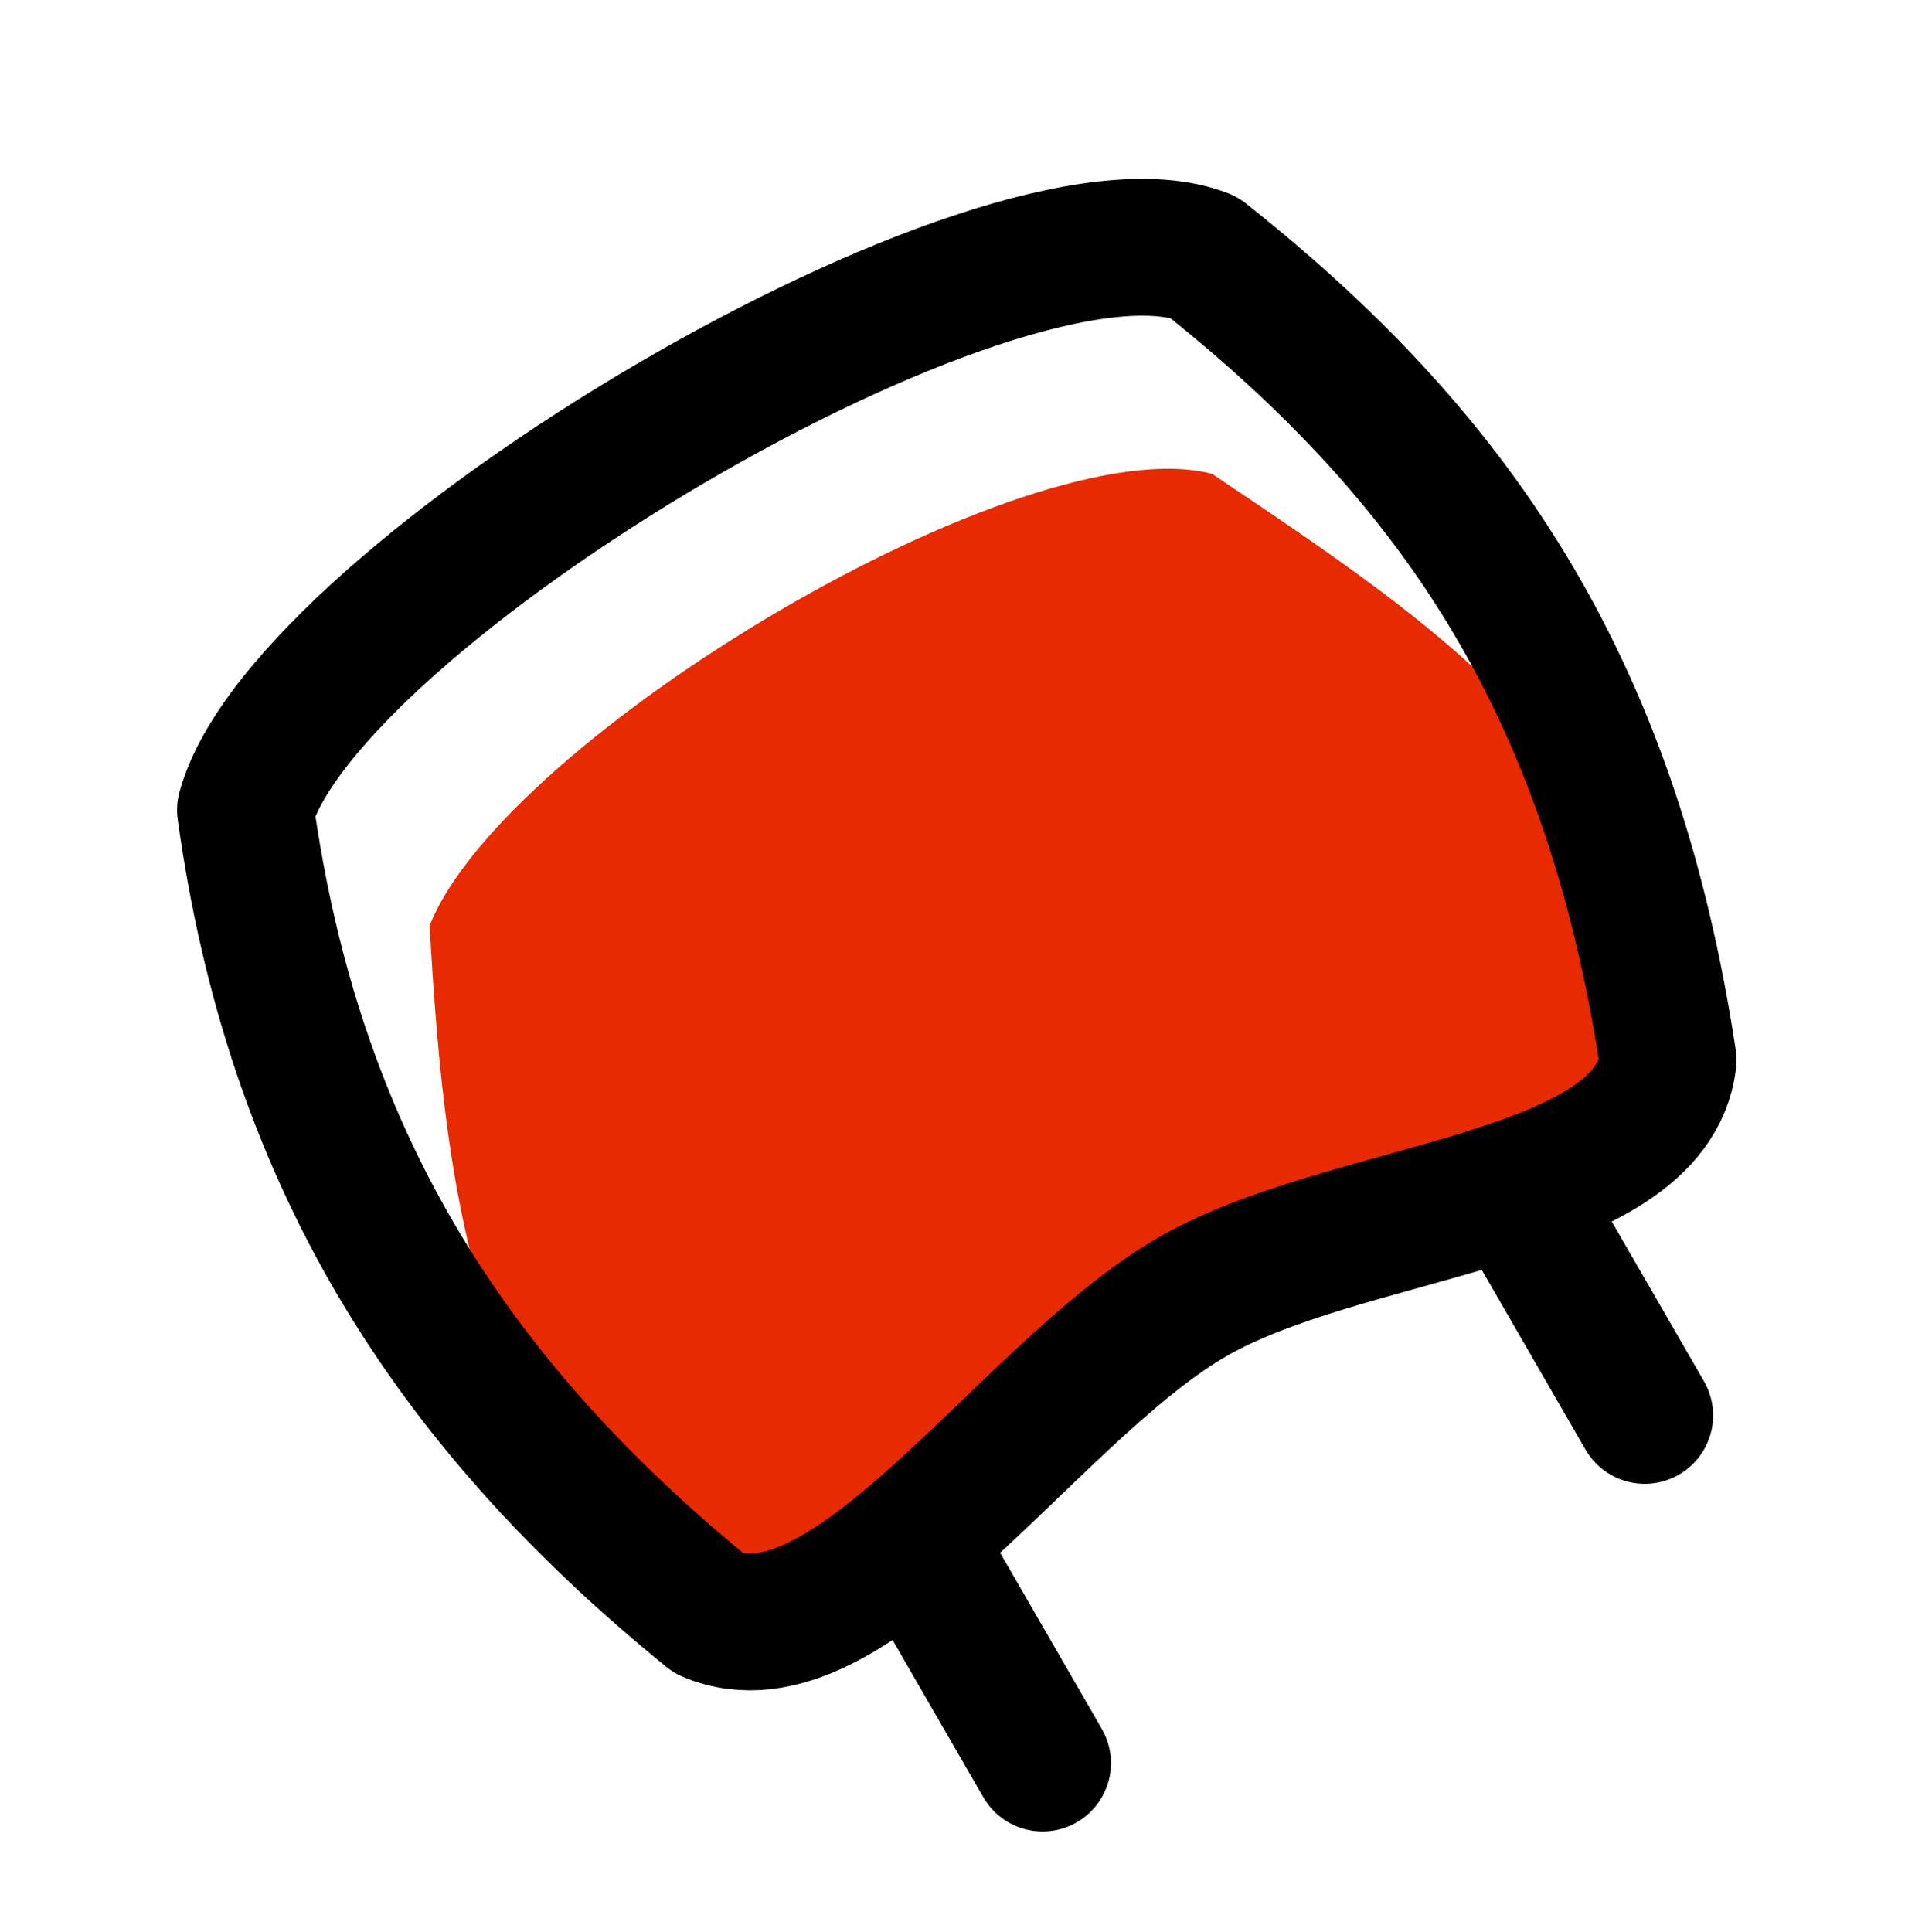 <svg width="112" height="113" viewBox="0 0 112 113" fill="none" xmlns="http://www.w3.org/2000/svg">
<path d="M97.811 62.435C96.148 69.694 78.946 71.418 69.935 76.748C60.351 82.408 49.207 97.05 41.741 94.807C28.119 85.429 26.066 70.963 25.129 54.133C29.434 43.186 59.958 24.863 70.892 27.712C84.424 36.824 96.597 44.684 97.811 62.435Z" fill="#E72A00"/>
<path d="M97.563 62.006C96.561 70.41 78.478 70.606 69.494 75.984C59.937 81.692 49.648 97.813 41.493 94.377C26.025 81.802 17.137 67.401 14.355 47.374C17.751 34.852 58.499 10.435 70.378 15.03C85.721 27.168 94.338 40.771 97.563 62.006Z" stroke="black" stroke-width="8" stroke-miterlimit="10" stroke-linecap="round" stroke-linejoin="round"/>
<path d="M53.675 90.462L60.976 103.107" stroke="black" stroke-width="8" stroke-miterlimit="10" stroke-linecap="round" stroke-linejoin="round"/>
<path d="M88.892 70.129L96.192 82.775" stroke="black" stroke-width="8" stroke-miterlimit="10" stroke-linecap="round" stroke-linejoin="round"/>
</svg>
